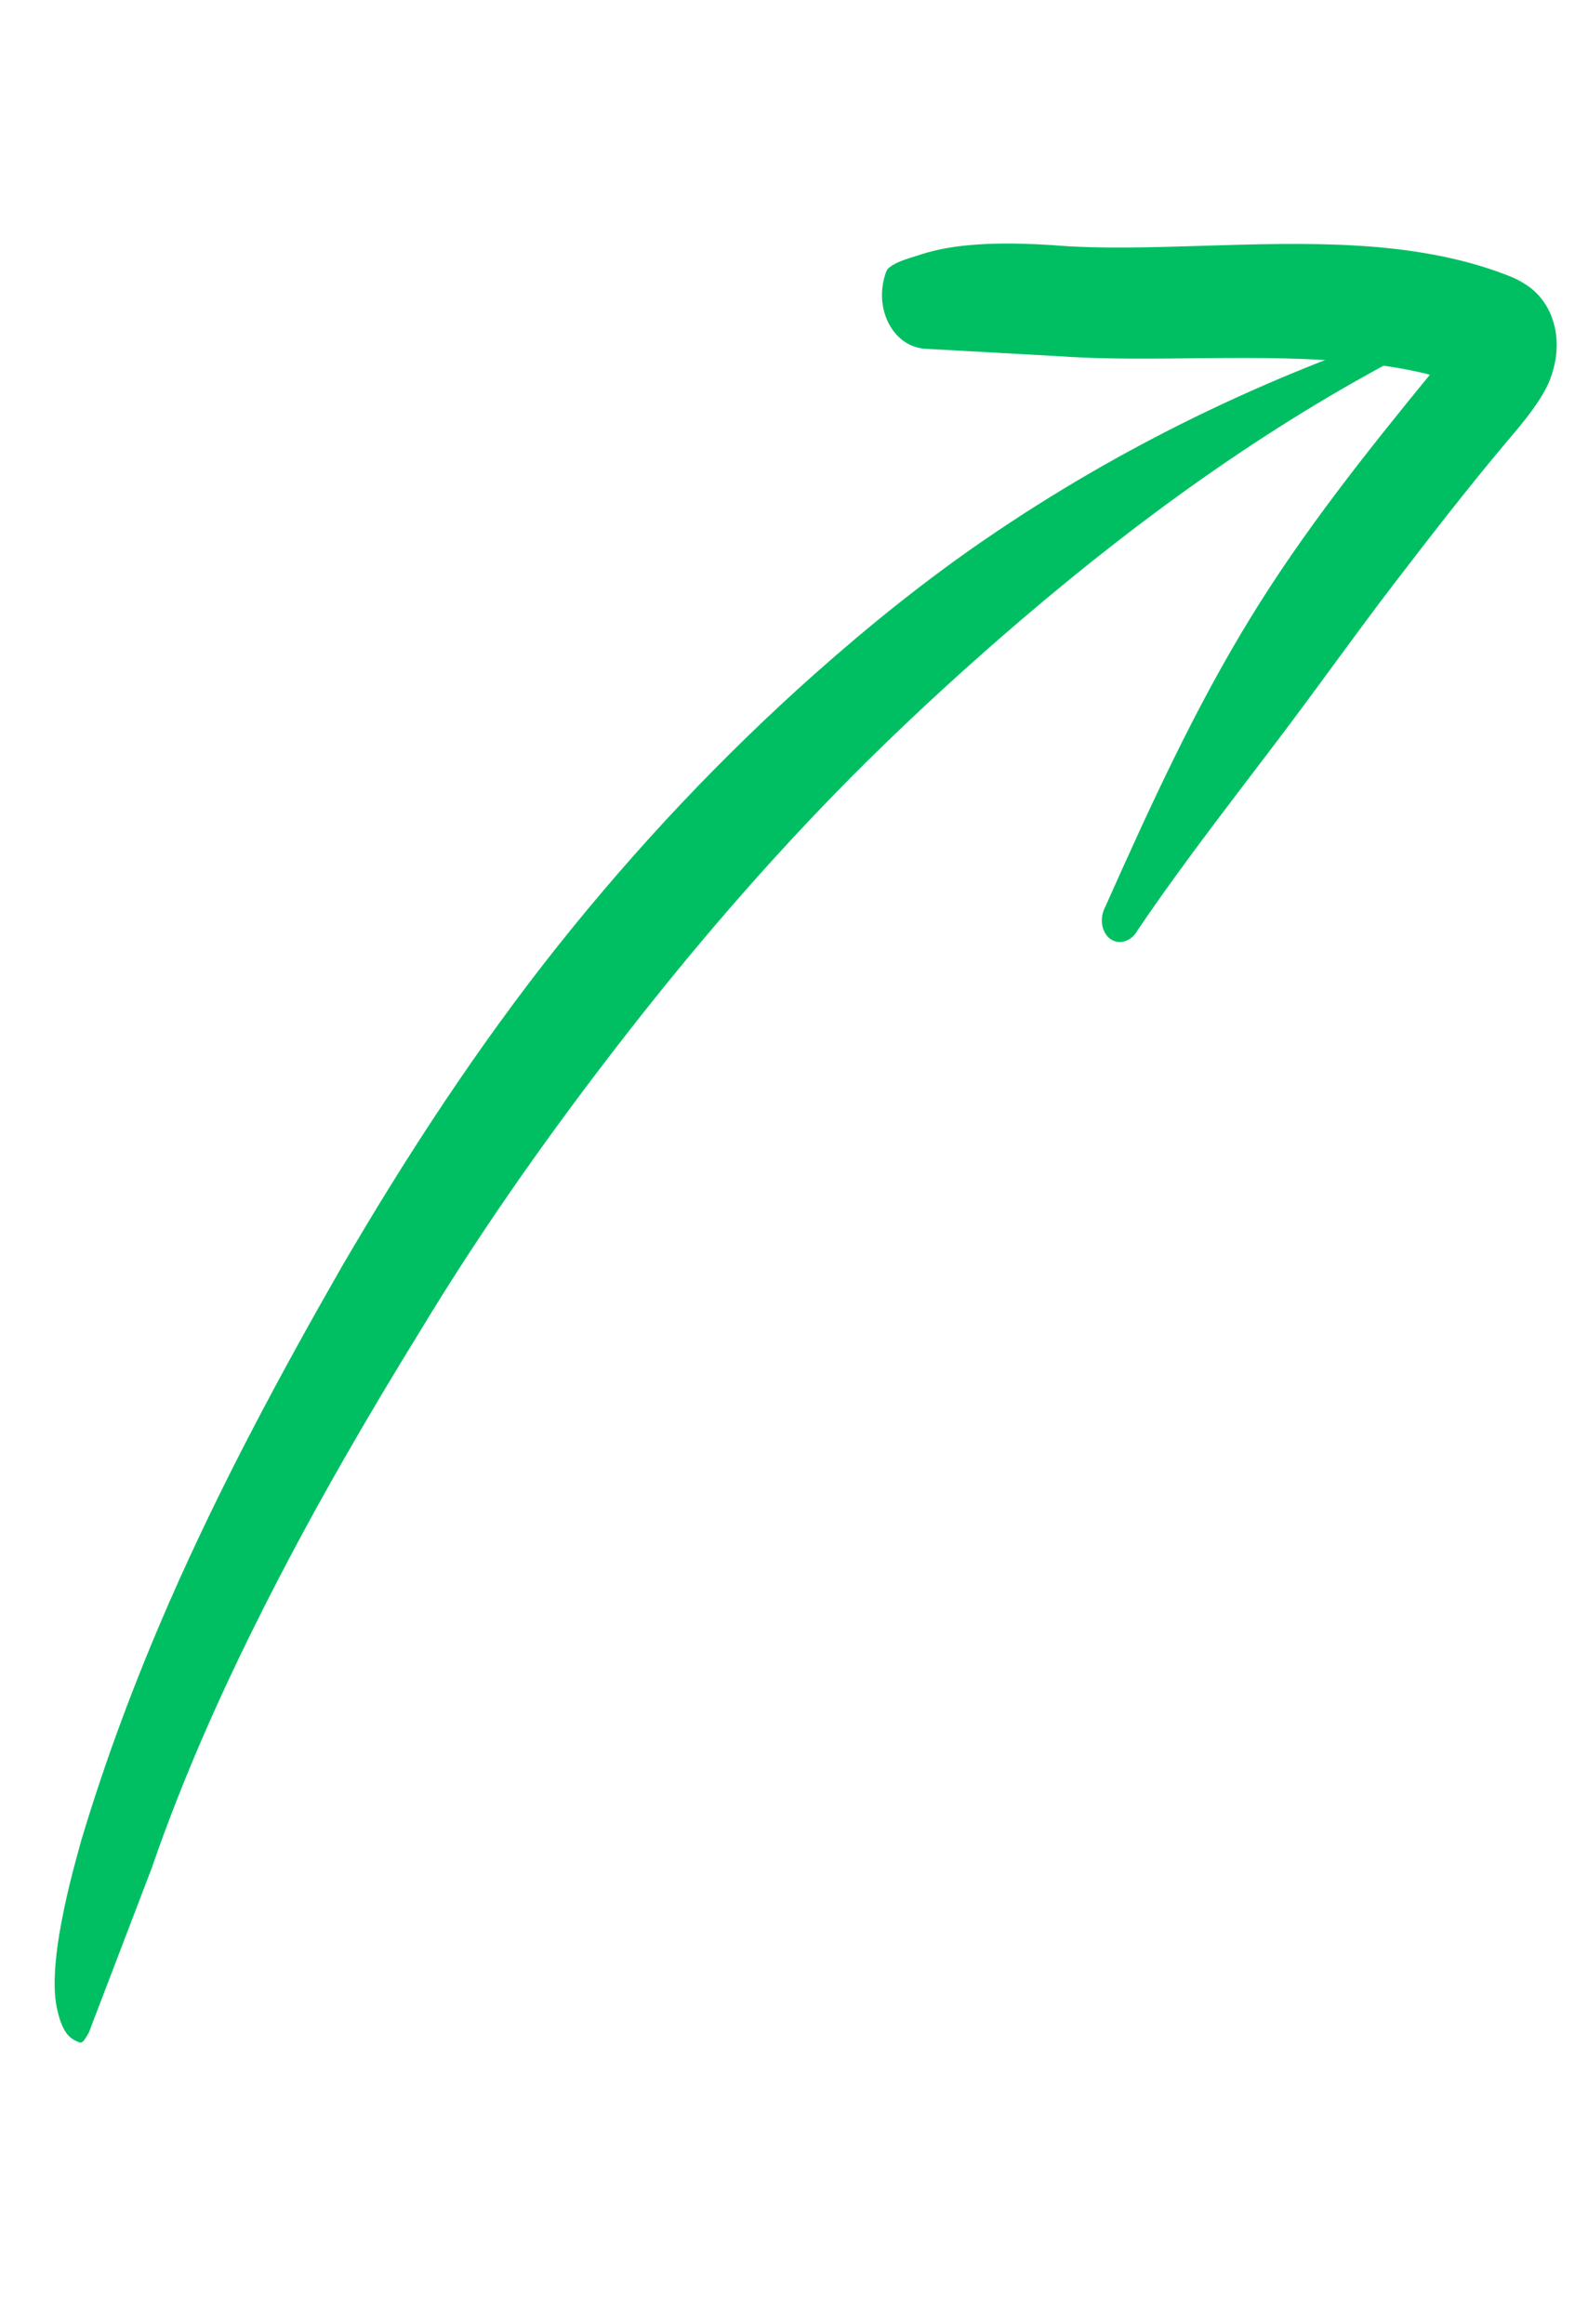 <svg width="207" height="303" viewBox="0 0 207 303" fill="none" xmlns="http://www.w3.org/2000/svg">
<path fill-rule="evenodd" clip-rule="evenodd" d="M10.395 266.267C9.077 265.803 8.104 265 7.413 261.762C5.977 255.09 10.343 241.066 10.552 240.06C13.749 229.354 17.671 218.92 22.129 208.731C28.742 193.634 36.528 179.156 44.528 165.176C53.148 150.384 62.422 136.263 72.661 123.382C83.031 110.348 94.272 98.472 106.196 87.861C113.359 81.496 120.762 75.554 128.459 70.281C146.135 58.179 164.962 49.139 184.694 42.636C185.27 42.395 185.853 42.759 185.999 43.441C186.144 44.122 185.792 44.88 185.217 45.121C166.659 54.547 149.565 66.777 133.318 80.633C126.381 86.563 119.606 92.737 113.028 99.238C102.113 110.038 91.841 121.792 82.071 134.289C72.402 146.659 63.143 159.65 54.732 173.576C47.97 184.546 41.395 195.877 35.394 207.587C29.45 219.192 24.049 231.118 19.776 243.538L11.565 265.014C11.036 265.888 10.764 266.39 10.389 266.254L10.395 266.267Z" fill="#00BF63"/>
<path fill-rule="evenodd" clip-rule="evenodd" d="M120.618 45.466C116.587 45.244 113.913 40.54 115.374 35.829C115.493 35.446 115.602 35.183 115.707 35.075C116.564 34.196 118.084 33.796 120.18 33.13C122.009 32.545 124.09 32.158 126.36 31.957C132.544 31.39 139.199 32.163 140.018 32.143C151.905 32.717 166.266 31.089 179.324 32.197C185.629 32.736 191.646 33.92 197.018 36.099C198.047 36.533 199.308 37.235 200.26 38.191C201.078 39.003 201.72 39.976 202.16 41.051C203.163 43.487 203.213 46.35 202.079 49.4C200.94 52.483 197.365 56.427 196.188 57.843C191.102 63.908 186.281 70.142 181.515 76.362C177.022 82.236 172.728 88.263 168.293 94.183C161.589 103.123 154.759 111.717 148.286 121.273C147.476 122.742 145.881 123.241 144.716 122.394C143.56 121.532 143.282 119.641 144.098 118.168C149.973 104.979 155.794 92.285 163.048 80.472C169.95 69.221 178.046 59.058 186.385 48.852C183.486 48.102 180.427 47.628 177.29 47.3C164.395 45.973 150.174 47.278 138.447 46.462L120.623 45.467L120.618 45.466Z" fill="#00BF63"/>
</svg>
